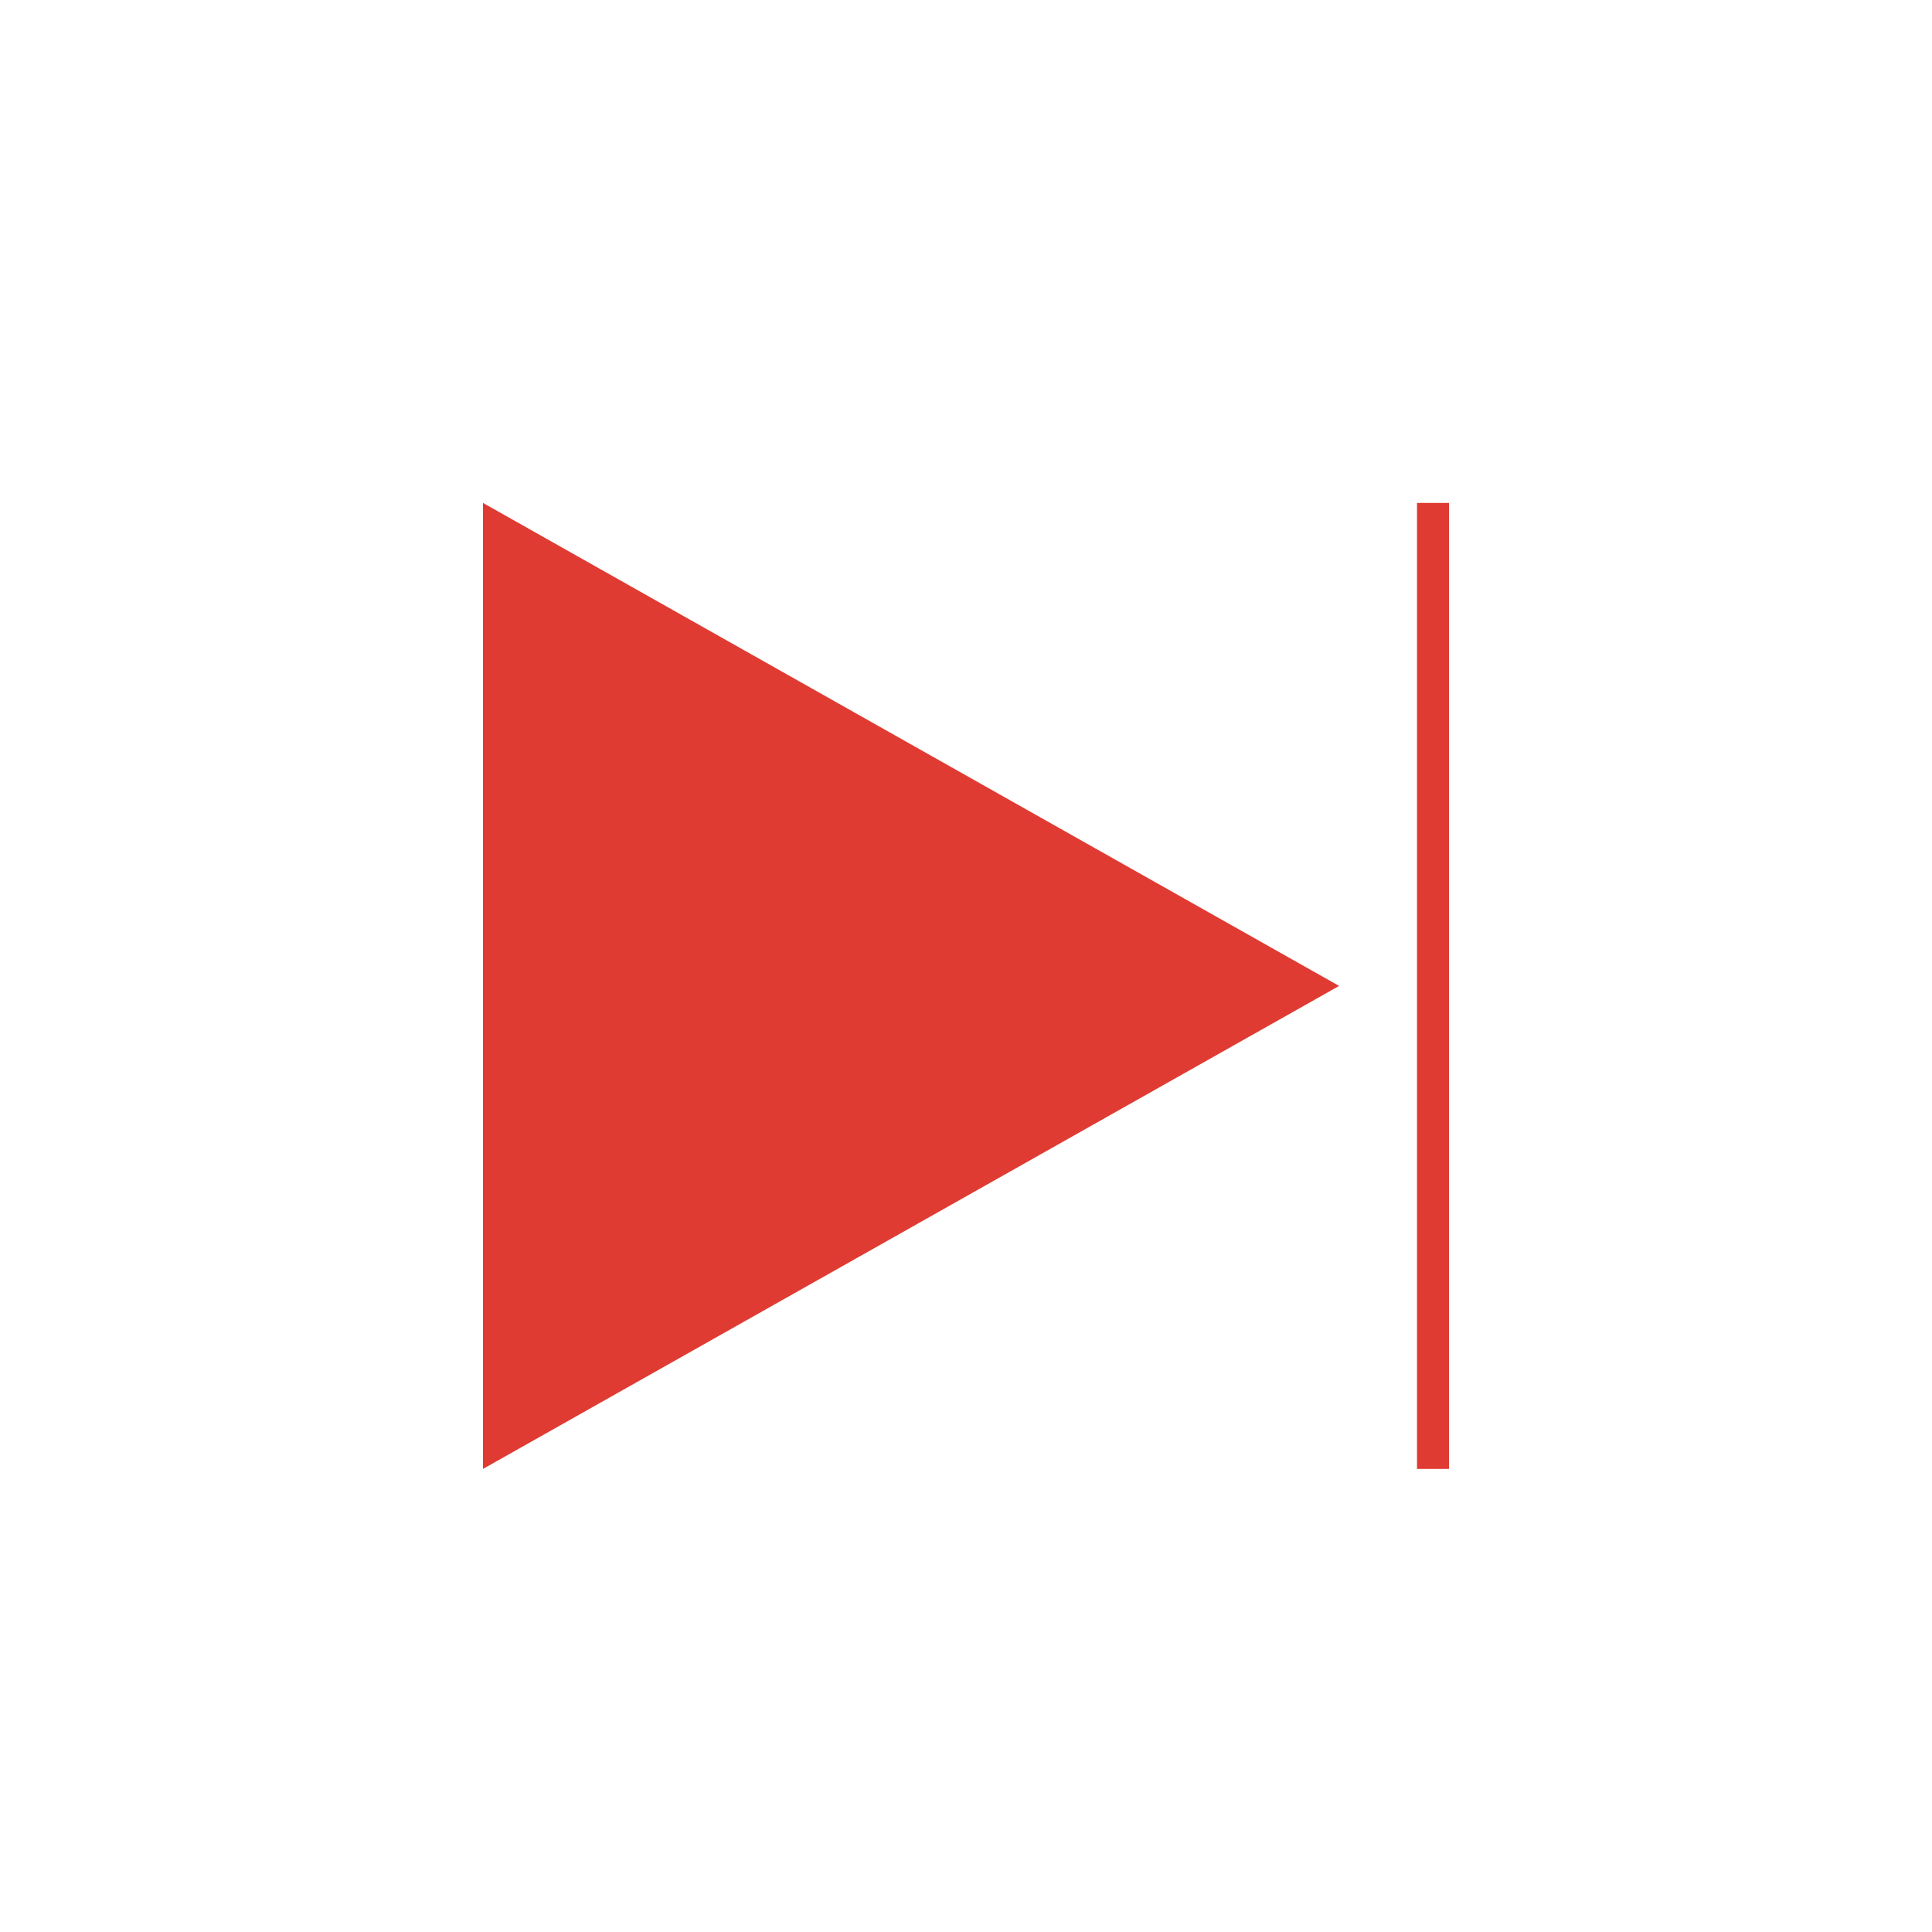 <?xml version="1.0" encoding="utf-8"?>
<!-- Generator: Adobe Illustrator 25.3.1, SVG Export Plug-In . SVG Version: 6.00 Build 0)  -->
<svg version="1.1" id="图层_1" xmlns="http://www.w3.org/2000/svg" xmlns:xlink="http://www.w3.org/1999/xlink" x="0px" y="0px"
	 viewBox="0 0 32 32" style="enable-background:new 0 0 32 32;" xml:space="preserve" width="32" height="32">
<style type="text/css">
	.st0{fill:#E03B32;}
</style>
<polygon class="st0" points="22.18,16.33 8,8.33 8,24.33 "/>
<rect x="23.47" y="8.33" class="st0" width="0.53" height="16"/>
</svg>
